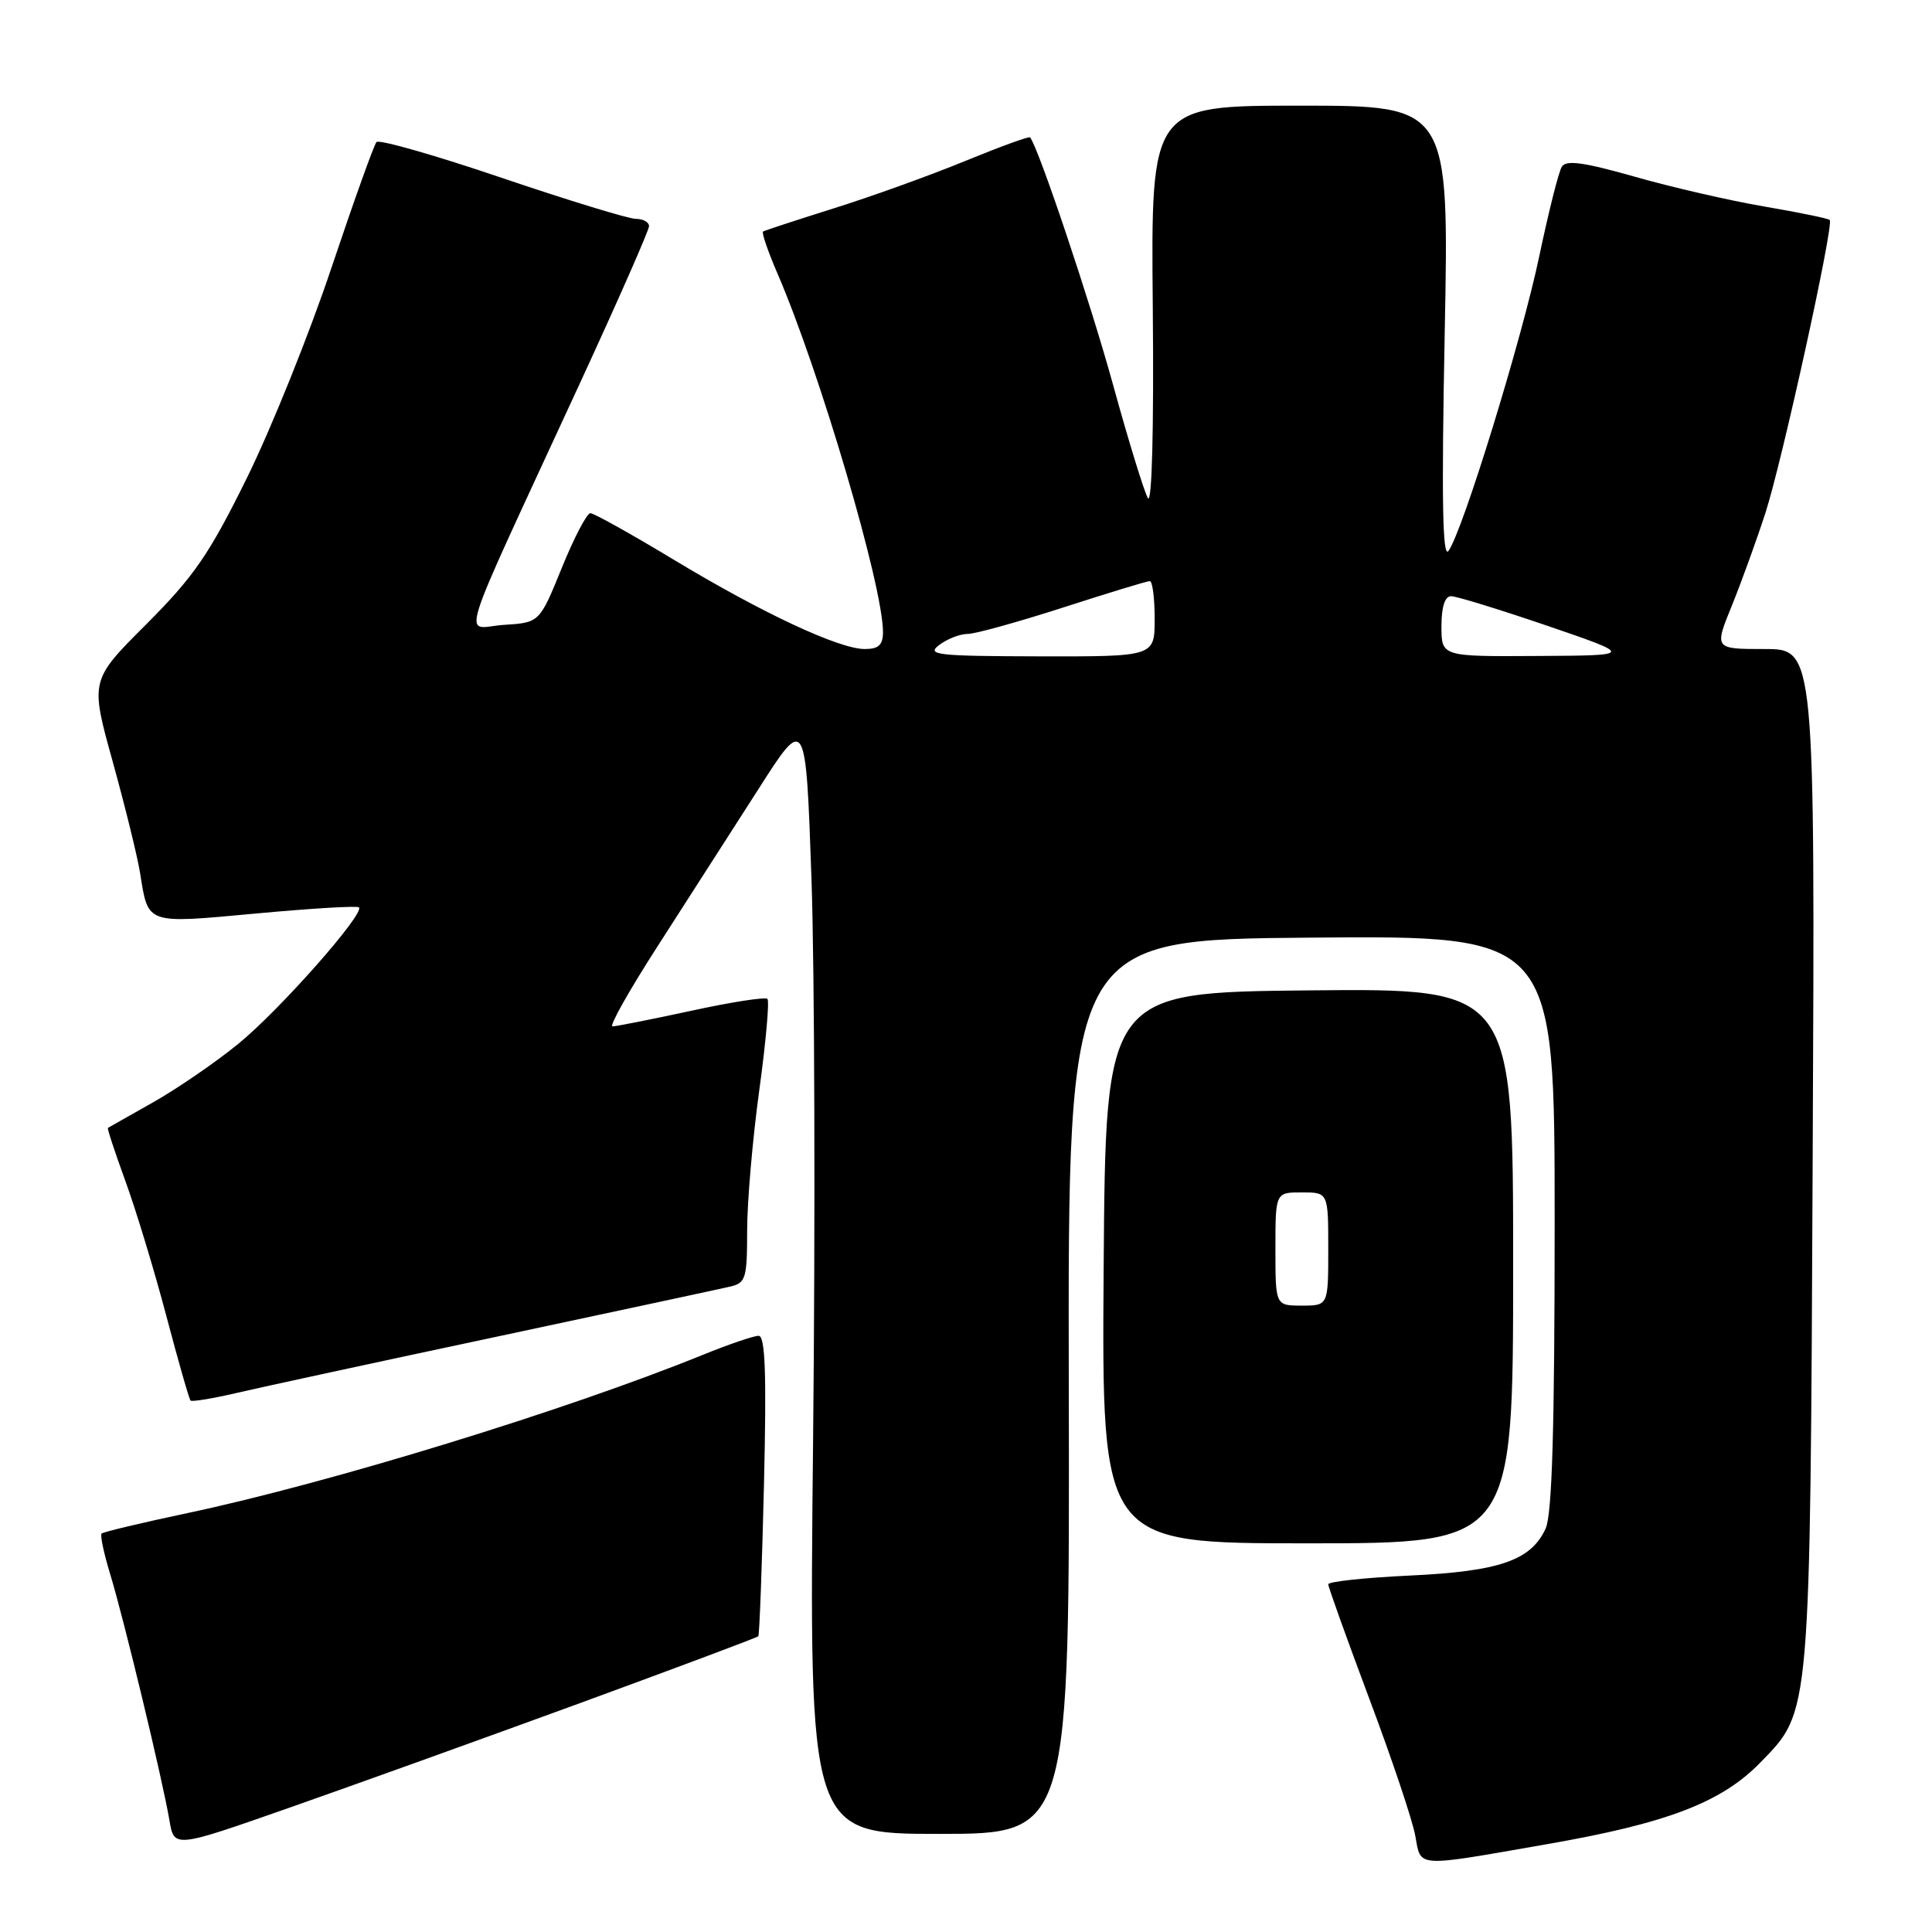 <?xml version="1.0" encoding="UTF-8" standalone="no"?>
<!DOCTYPE svg PUBLIC "-//W3C//DTD SVG 1.1//EN" "http://www.w3.org/Graphics/SVG/1.1/DTD/svg11.dtd" >
<svg xmlns="http://www.w3.org/2000/svg" xmlns:xlink="http://www.w3.org/1999/xlink" version="1.1" viewBox="0 0 256 256">
 <g >
 <path fill="currentColor"
d=" M 205.00 244.36 C 220.92 241.59 228.13 238.83 233.29 233.51 C 239.95 226.65 239.85 227.89 240.19 153.25 C 240.50 86.00 240.50 86.00 233.82 86.00 C 227.14 86.00 227.14 86.00 229.48 80.25 C 230.76 77.09 232.77 71.54 233.94 67.93 C 236.15 61.08 243.03 29.76 242.45 29.15 C 242.27 28.95 238.39 28.15 233.81 27.37 C 229.24 26.59 221.49 24.81 216.60 23.41 C 209.87 21.50 207.51 21.17 206.95 22.09 C 206.53 22.75 205.20 28.07 203.97 33.90 C 201.66 44.94 193.82 70.40 191.93 73.00 C 191.14 74.09 191.00 66.17 191.43 44.25 C 192.02 14.00 192.02 14.00 172.26 14.00 C 152.50 14.00 152.50 14.00 152.75 40.75 C 152.90 56.83 152.64 66.90 152.10 66.00 C 151.61 65.17 149.53 58.42 147.49 51.00 C 144.50 40.11 137.60 19.54 136.49 18.20 C 136.35 18.04 132.48 19.45 127.87 21.34 C 123.27 23.23 115.45 26.05 110.50 27.60 C 105.55 29.16 101.33 30.54 101.11 30.68 C 100.90 30.82 101.76 33.32 103.01 36.22 C 108.61 49.18 117.00 77.66 117.00 83.75 C 117.00 85.46 116.42 86.00 114.59 86.00 C 111.17 86.00 100.93 81.21 89.17 74.10 C 83.61 70.75 78.69 68.00 78.23 68.00 C 77.76 68.00 76.06 71.26 74.44 75.25 C 71.49 82.50 71.49 82.50 66.76 82.80 C 61.33 83.15 60.09 87.10 76.87 50.72 C 81.89 39.84 86.00 30.50 86.00 29.97 C 86.00 29.43 85.21 29.00 84.25 29.00 C 83.29 29.00 75.30 26.55 66.50 23.57 C 57.70 20.58 50.23 18.45 49.89 18.82 C 49.55 19.19 46.87 26.69 43.92 35.48 C 40.98 44.27 35.93 56.82 32.70 63.36 C 27.72 73.46 25.70 76.39 19.39 82.71 C 11.94 90.15 11.94 90.15 14.94 100.94 C 16.58 106.87 18.22 113.52 18.57 115.72 C 19.66 122.55 19.25 122.40 33.97 121.04 C 41.22 120.37 47.34 120.00 47.56 120.23 C 48.37 121.04 37.03 133.87 31.57 138.32 C 28.50 140.82 23.40 144.31 20.24 146.09 C 17.09 147.87 14.41 149.38 14.30 149.45 C 14.18 149.52 15.24 152.71 16.63 156.54 C 18.03 160.37 20.46 168.39 22.04 174.37 C 23.62 180.35 25.06 185.39 25.25 185.58 C 25.43 185.77 28.27 185.30 31.54 184.53 C 34.82 183.77 50.32 180.41 66.00 177.08 C 81.68 173.74 95.51 170.77 96.75 170.48 C 98.82 170.00 99.00 169.40 99.00 163.07 C 99.00 159.28 99.72 150.93 100.60 144.52 C 101.48 138.11 101.97 132.64 101.69 132.36 C 101.41 132.08 96.88 132.78 91.61 133.93 C 86.34 135.07 81.64 136.00 81.16 136.00 C 80.68 136.00 83.41 131.16 87.22 125.25 C 91.02 119.34 96.98 110.05 100.46 104.62 C 106.77 94.73 106.77 94.73 107.53 116.62 C 107.94 128.65 108.04 162.01 107.74 190.75 C 107.19 243.00 107.19 243.00 124.47 243.00 C 141.74 243.00 141.74 243.00 141.62 183.75 C 141.50 124.50 141.50 124.50 173.75 124.24 C 206.00 123.97 206.00 123.97 206.00 161.94 C 206.00 189.25 205.66 200.64 204.81 202.53 C 202.88 206.76 198.71 208.21 186.80 208.77 C 180.86 209.05 176.00 209.57 176.00 209.93 C 176.00 210.28 178.44 217.08 181.42 225.04 C 184.41 232.99 187.16 241.18 187.53 243.24 C 188.32 247.51 187.30 247.45 205.00 244.36 Z  M 76.86 225.67 C 89.71 220.96 100.34 216.98 100.48 216.81 C 100.63 216.64 100.97 207.61 101.23 196.75 C 101.58 181.99 101.40 177.00 100.52 177.00 C 99.88 177.00 96.54 178.14 93.11 179.53 C 75.05 186.87 43.69 196.50 24.85 200.49 C 18.80 201.77 13.67 202.99 13.46 203.21 C 13.25 203.42 13.76 205.82 14.59 208.55 C 16.40 214.46 21.58 235.98 22.45 241.20 C 23.07 244.89 23.07 244.89 38.29 239.55 C 46.65 236.62 64.01 230.37 76.86 225.67 Z  M 200.50 167.73 C 200.50 130.97 200.50 130.97 173.50 131.23 C 146.50 131.50 146.50 131.50 146.24 168.00 C 145.98 204.50 145.98 204.50 173.24 204.50 C 200.50 204.50 200.50 204.50 200.50 167.73 Z  M 124.44 85.47 C 125.51 84.66 127.20 84.00 128.21 84.00 C 129.21 84.00 134.91 82.42 140.86 80.50 C 146.82 78.58 151.98 77.00 152.35 77.00 C 152.71 77.00 153.00 79.25 153.00 82.00 C 153.00 87.00 153.00 87.00 137.75 86.97 C 124.12 86.94 122.71 86.78 124.44 85.47 Z  M 191.00 83.00 C 191.00 80.41 191.45 79.00 192.28 79.00 C 192.99 79.00 198.73 80.77 205.03 82.92 C 216.50 86.85 216.50 86.85 203.75 86.92 C 191.00 87.00 191.00 87.00 191.00 83.00 Z  M 169.00 165.50 C 169.00 158.00 169.00 158.00 172.50 158.00 C 176.00 158.00 176.00 158.00 176.00 165.50 C 176.00 173.00 176.00 173.00 172.50 173.00 C 169.00 173.00 169.00 173.00 169.00 165.50 Z "/>
</g>
</svg>